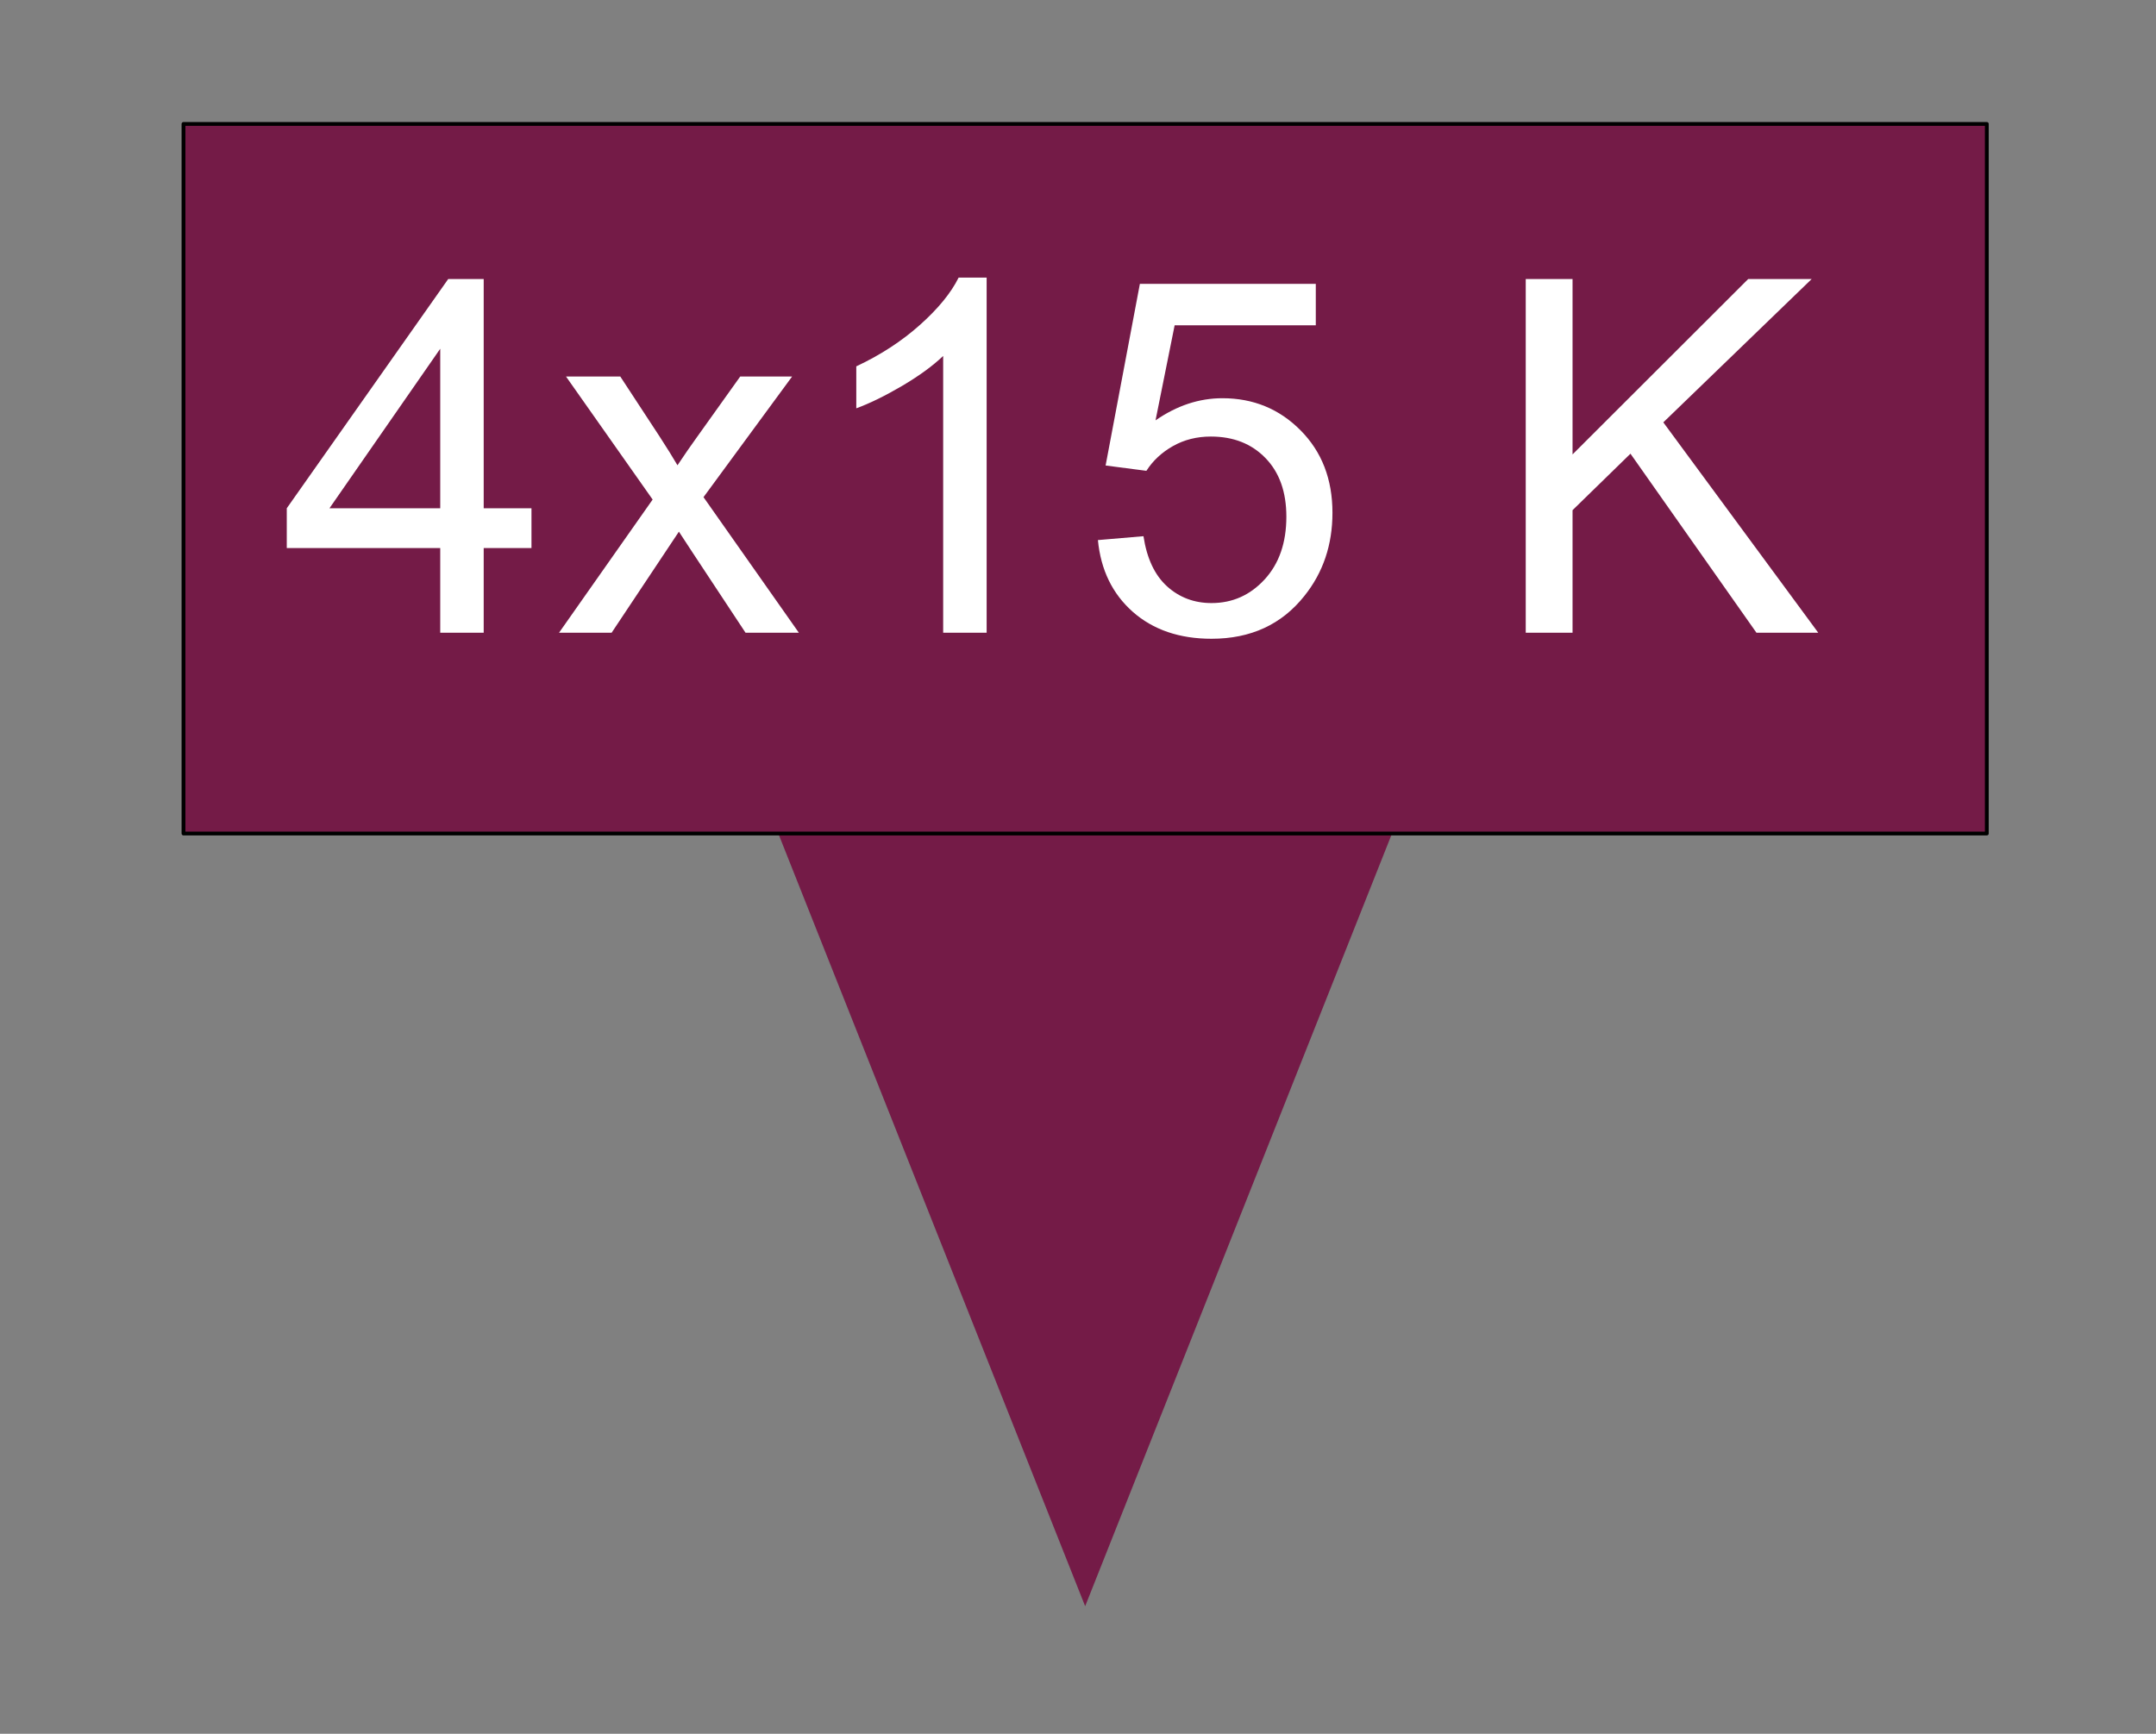 <svg version="1.1" viewBox="0.0 0.0 564.163 453.756" fill="none" stroke="none" stroke-linecap="square" stroke-miterlimit="10" xmlns:xlink="http://www.w3.org/1999/xlink" xmlns="http://www.w3.org/2000/svg"><rect x="0.0" y="0.0" width="564.163" height="453.756" fill="#808080" stroke="none"/><clipPath id="p.0"><path d="m0 0l564.163 0l0 453.756l-564.163 0l0 -453.756z" clip-rule="nonzero"/></clipPath><g clip-path="url(#p.0)"><path fill="#000000" fill-opacity="0.0" d="m0 0l564.163 0l0 453.756l-564.163 0z" fill-rule="evenodd"/><path fill="#741b47" d="m201.755 213.344l164.396 0l-82.198 207.021z" fill-rule="evenodd"/><path fill="#741b47" d="m48.016 32.438l471.874 0l0 185.701l-471.874 0z" fill-rule="evenodd"/><path stroke="#000000" stroke-width="1.0" stroke-linejoin="round" stroke-linecap="butt" d="m48.016 32.438l471.874 0l0 185.701l-471.874 0z" fill-rule="evenodd"/><path fill="#000000" fill-opacity="0.0" d="m64.399 32.438l448.945 0l0 176.126l-448.945 0z" fill-rule="evenodd"/><path fill="#ffffff" d="m115.196 165.598l0 -22.172l-40.156 0l0 -10.406l42.25 -60.0l9.281 0l0 60.0l12.5 0l0 10.406l-12.5 0l0 22.172l-11.375 0zm0 -32.578l0 -41.75l-28.984 41.75l28.984 0zm31.082 32.578l24.5 -34.859l-22.672 -32.203l14.203 0l10.297 15.719q2.906 4.484 4.672 7.516q2.781 -4.172 5.109 -7.391l11.312 -15.844l13.578 0l-23.188 31.578l24.953 35.484l-13.953 0l-13.766 -20.844l-3.672 -5.609l-17.609 26.453l-13.766 0zm111.898 0l-11.375 0l0 -72.438q-4.109 3.922 -10.766 7.844q-6.656 3.906 -11.969 5.859l0 -10.984q9.547 -4.484 16.672 -10.859q7.141 -6.375 10.109 -12.375l7.328 0l0 92.953zm29.114 -24.25l11.922 -1.016q1.328 8.719 6.156 13.109q4.844 4.391 11.656 4.391q8.203 0 13.891 -6.188q5.688 -6.188 5.688 -16.422q0 -9.719 -5.469 -15.344q-5.453 -5.625 -14.297 -5.625q-5.5 0 -9.922 2.5q-4.406 2.5 -6.938 6.469l-10.672 -1.391l8.969 -47.547l46.031 0l0 10.859l-36.938 0l-5.0 24.875q8.344 -5.797 17.5 -5.797q12.125 0 20.453 8.406q8.344 8.391 8.344 21.578q0 12.578 -7.328 21.734q-8.906 11.234 -24.312 11.234q-12.625 0 -20.625 -7.062q-7.984 -7.078 -9.109 -18.766zm111.951 24.25l0 -92.578l12.25 0l0 45.906l45.969 -45.906l16.609 0l-38.828 37.516l40.547 55.062l-16.172 0l-32.969 -46.859l-15.156 14.781l0 32.078l-12.25 0z" fill-rule="nonzero"/></g></svg>